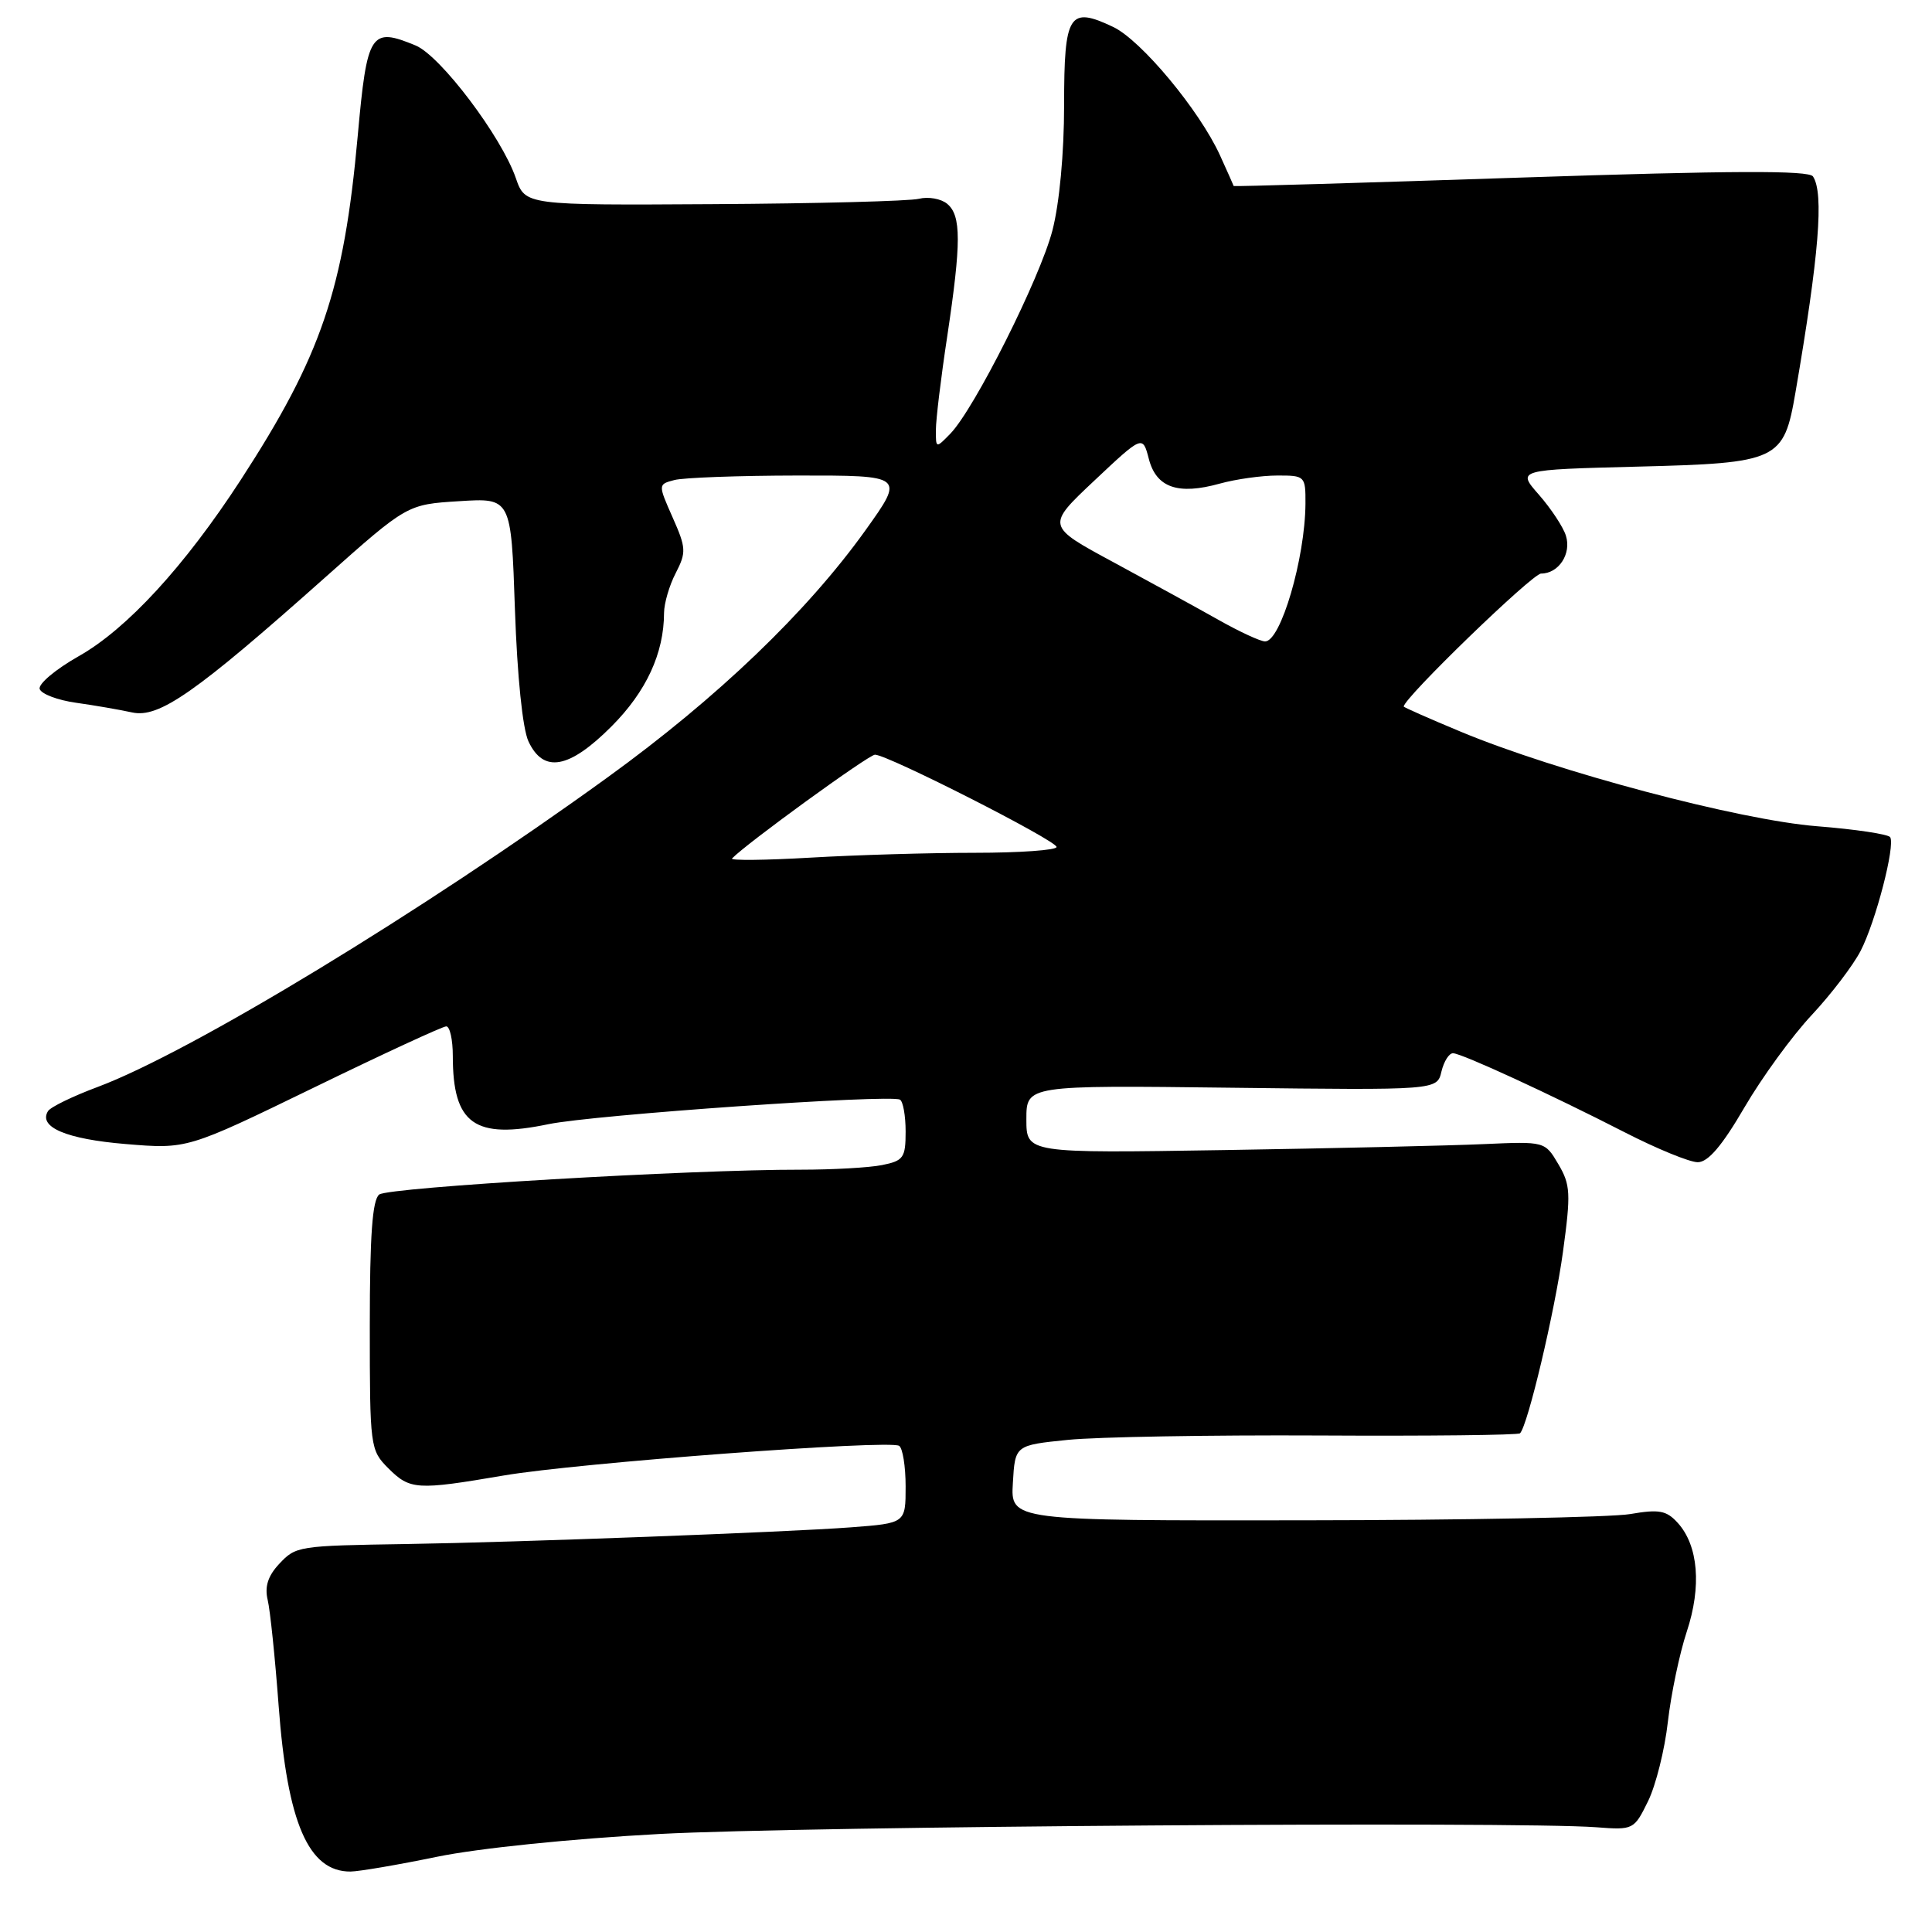 <?xml version="1.0" encoding="UTF-8" standalone="no"?>
<!DOCTYPE svg PUBLIC "-//W3C//DTD SVG 1.1//EN" "http://www.w3.org/Graphics/SVG/1.1/DTD/svg11.dtd" >
<svg xmlns="http://www.w3.org/2000/svg" xmlns:xlink="http://www.w3.org/1999/xlink" version="1.1" viewBox="0 0 256 256">
 <g >
 <path fill="currentColor"
d=" M 57.92 246.03 C 63.41 244.90 75.73 243.64 87.42 243.01 C 106.40 241.99 200.76 241.32 211.50 242.12 C 216.44 242.50 216.52 242.45 218.38 238.66 C 219.41 236.55 220.59 231.82 221.00 228.16 C 221.42 224.50 222.54 219.12 223.50 216.22 C 225.49 210.22 225.04 204.81 222.32 201.80 C 220.82 200.14 219.85 199.96 216.02 200.62 C 213.54 201.05 194.04 201.43 172.71 201.45 C 133.91 201.50 133.91 201.50 134.21 196.50 C 134.50 191.50 134.50 191.50 141.50 190.79 C 145.35 190.40 160.31 190.14 174.74 190.21 C 189.18 190.29 201.18 190.16 201.41 189.92 C 202.44 188.89 206.02 173.77 207.10 165.89 C 208.16 158.12 208.10 156.99 206.49 154.26 C 204.71 151.24 204.71 151.24 196.61 151.60 C 192.15 151.80 176.69 152.16 162.25 152.39 C 136.00 152.81 136.00 152.81 136.00 148.31 C 136.00 143.80 136.00 143.80 163.21 144.13 C 190.42 144.46 190.42 144.46 191.00 141.98 C 191.33 140.62 192.02 139.53 192.55 139.56 C 193.80 139.63 205.51 145.03 215.25 150.02 C 219.52 152.21 223.88 154.00 224.96 154.00 C 226.33 154.00 228.18 151.83 231.14 146.75 C 233.47 142.76 237.48 137.25 240.06 134.50 C 242.63 131.75 245.55 127.92 246.54 126.00 C 248.54 122.13 251.15 112.06 250.46 110.93 C 250.21 110.54 245.85 109.88 240.76 109.48 C 230.48 108.67 206.23 102.24 193.57 96.96 C 189.41 95.23 186.00 93.72 186.00 93.62 C 186.00 92.50 203.05 76.00 204.20 76.00 C 206.54 76.00 208.25 73.38 207.49 70.98 C 207.13 69.82 205.51 67.38 203.91 65.55 C 201.00 62.24 201.00 62.24 217.01 61.83 C 235.67 61.36 236.36 61.03 237.91 51.99 C 241.03 33.83 241.70 25.61 240.23 23.38 C 239.69 22.56 229.48 22.60 201.50 23.53 C 180.60 24.23 163.49 24.73 163.47 24.65 C 163.45 24.57 162.64 22.74 161.66 20.59 C 158.94 14.62 151.21 5.33 147.50 3.57 C 141.65 0.79 141.00 1.83 141.00 13.90 C 141.00 20.31 140.38 26.96 139.45 30.54 C 137.80 36.89 129.11 54.19 125.92 57.47 C 124.01 59.43 124.00 59.43 124.01 56.97 C 124.01 55.61 124.68 50.04 125.51 44.59 C 127.38 32.13 127.38 28.56 125.51 27.01 C 124.70 26.33 123.01 26.03 121.76 26.34 C 120.52 26.65 108.27 26.97 94.55 27.05 C 69.60 27.20 69.60 27.20 68.35 23.60 C 66.44 18.08 58.37 7.40 55.08 6.03 C 49.10 3.55 48.64 4.27 47.40 18.01 C 45.56 38.40 42.57 47.17 31.88 63.62 C 24.46 75.03 16.81 83.35 10.43 86.95 C 7.37 88.68 5.04 90.64 5.26 91.30 C 5.48 91.96 7.65 92.78 10.08 93.12 C 12.51 93.46 15.85 94.04 17.50 94.40 C 21.07 95.19 25.89 91.82 43.11 76.49 C 53.95 66.84 53.95 66.84 60.84 66.41 C 67.73 65.97 67.73 65.97 68.23 80.74 C 68.54 89.67 69.25 96.59 70.03 98.25 C 72.02 102.49 75.41 101.88 81.03 96.25 C 85.63 91.64 87.98 86.57 87.99 81.20 C 88.00 79.94 88.69 77.56 89.54 75.93 C 90.95 73.19 90.92 72.60 89.13 68.57 C 87.19 64.18 87.19 64.18 89.35 63.61 C 90.53 63.29 97.88 63.02 105.69 63.01 C 119.87 63.00 119.87 63.00 114.69 70.25 C 106.94 81.08 95.05 92.48 80.50 103.01 C 55.95 120.79 25.28 139.41 12.96 144.02 C 9.66 145.25 6.69 146.69 6.36 147.23 C 5.05 149.35 8.80 150.94 16.65 151.59 C 24.80 152.27 24.80 152.27 41.53 144.14 C 50.73 139.66 58.65 136.00 59.13 136.00 C 59.61 136.00 60.00 137.77 60.00 139.93 C 60.00 148.95 62.87 151.00 72.67 148.96 C 78.65 147.72 117.90 144.98 119.25 145.71 C 119.66 145.94 120.00 147.84 120.00 149.93 C 120.00 153.41 119.72 153.81 116.87 154.38 C 115.16 154.72 110.32 154.99 106.12 154.99 C 91.59 154.96 51.49 157.32 50.25 158.28 C 49.34 158.98 49.00 163.71 49.00 175.67 C 49.00 191.77 49.05 192.14 51.45 194.55 C 54.33 197.42 55.20 197.48 66.75 195.51 C 76.53 193.84 117.79 190.75 119.14 191.58 C 119.61 191.88 120.00 194.30 120.00 196.97 C 120.00 201.83 120.00 201.83 112.75 202.38 C 104.50 203.01 68.24 204.37 54.00 204.59 C 39.44 204.82 39.22 204.85 36.97 207.25 C 35.50 208.83 35.05 210.25 35.47 212.00 C 35.80 213.38 36.45 219.68 36.92 226.01 C 38.07 241.54 40.88 248.02 46.44 247.99 C 47.57 247.98 52.74 247.10 57.92 246.03 Z  M 97.00 113.75 C 98.88 111.78 115.11 100.00 115.94 100.00 C 117.61 100.00 140.00 111.38 140.00 112.23 C 140.00 112.65 135.12 113.00 129.16 113.00 C 123.19 113.00 113.40 113.29 107.41 113.64 C 101.41 113.99 96.72 114.04 97.00 113.75 Z  M 161.50 82.16 C 158.75 80.61 152.48 77.17 147.56 74.51 C 138.62 69.69 138.62 69.69 145.02 63.67 C 151.41 57.66 151.41 57.66 152.23 60.82 C 153.22 64.62 156.10 65.62 161.63 64.08 C 163.76 63.49 167.19 63.01 169.25 63.01 C 172.92 63.00 173.00 63.08 172.98 66.75 C 172.93 73.99 169.70 85.01 167.63 84.99 C 167.01 84.99 164.25 83.71 161.50 82.16 Z "/>
</g>
</svg>